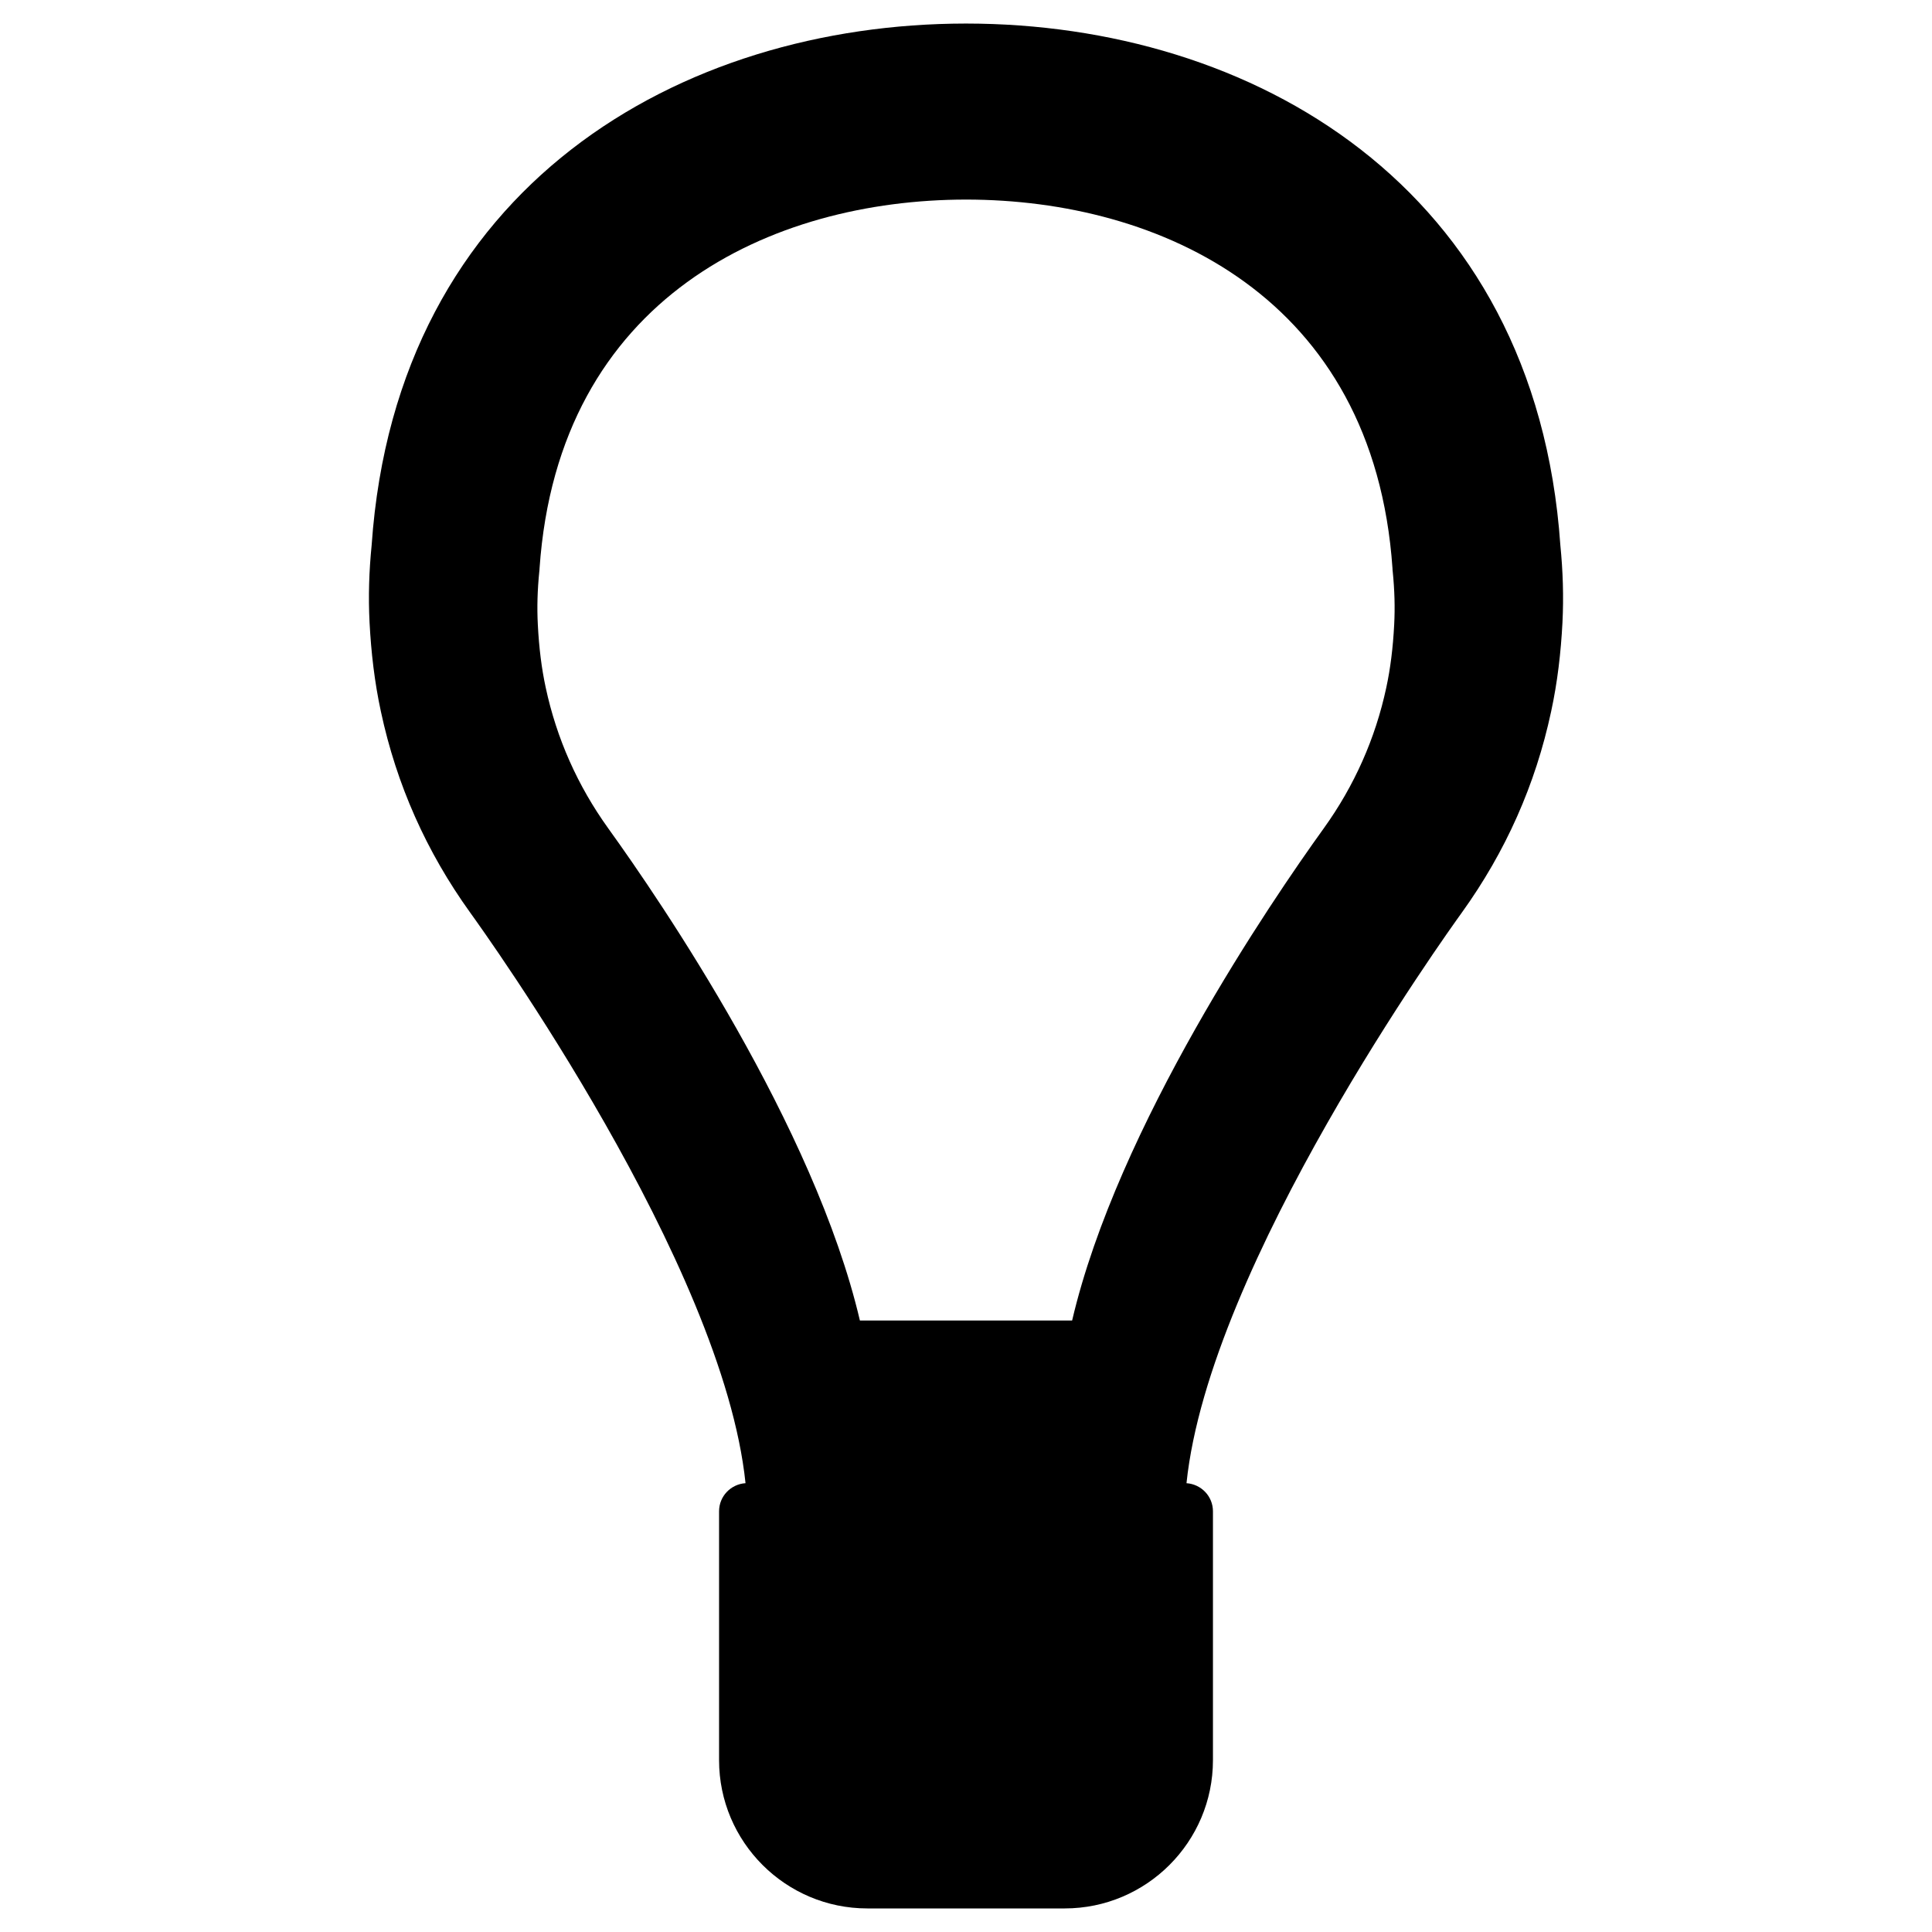<?xml version="1.0" encoding="utf-8"?>
<!-- Generator: Adobe Illustrator 16.0.0, SVG Export Plug-In . SVG Version: 6.00 Build 0)  -->
<!DOCTYPE svg PUBLIC "-//W3C//DTD SVG 1.1//EN" "http://www.w3.org/Graphics/SVG/1.1/DTD/svg11.dtd">
<svg version="1.1" id="Layer_4" xmlns="http://www.w3.org/2000/svg" xmlns:xlink="http://www.w3.org/1999/xlink" x="0px" y="0px"
	 width="100px" height="100px" viewBox="0 0 100 100" enable-background="new 0 0 100 100" xml:space="preserve">
<path d="M80.764,28.225C79.477,9.589,64.746,1.231,50.02,1.219c-0.006,0-0.013,0-0.02,0s-0.014,0-0.02,0
	c-14.727,0.012-29.457,8.37-30.744,27.005c-0.133,1.325-0.177,2.65-0.108,3.992c0.08,1.547,0.259,3.095,0.587,4.613
	c0.809,3.784,2.355,7.255,4.622,10.407c0.778,1.081,13.078,18.189,14.251,29.533c-0.764,0.051-1.369,0.679-1.369,1.455v12.883
	c0,4.231,3.442,7.673,7.674,7.673h10.215c4.231,0,7.674-3.441,7.674-7.673V78.225c0-0.776-0.605-1.404-1.369-1.455
	c1.173-11.344,13.474-28.453,14.251-29.533c2.267-3.152,3.813-6.623,4.622-10.407c0.329-1.518,0.507-3.065,0.587-4.613
	C80.94,30.875,80.896,29.55,80.764,28.225z M72.163,32.33c-0.063,1.21-0.196,2.275-0.411,3.269c-0.563,2.624-1.65,5.071-3.231,7.271
	c-2.724,3.782-10.676,15.43-13.028,25.479H44.508C42.155,58.3,34.204,46.653,31.481,42.873c-1.583-2.203-2.671-4.651-3.235-7.285
	c-0.213-0.986-0.347-2.052-0.408-3.255c-0.047-0.887-0.021-1.787,0.076-2.751l0.009-0.081l0.004-0.081
	C28.899,15.358,39.959,10.338,50,10.33h0.013c10.028,0.008,21.088,5.028,22.062,19.089l0.003,0.081l0.009,0.081
	C72.184,30.546,72.209,31.446,72.163,32.33z"/>
</svg>
